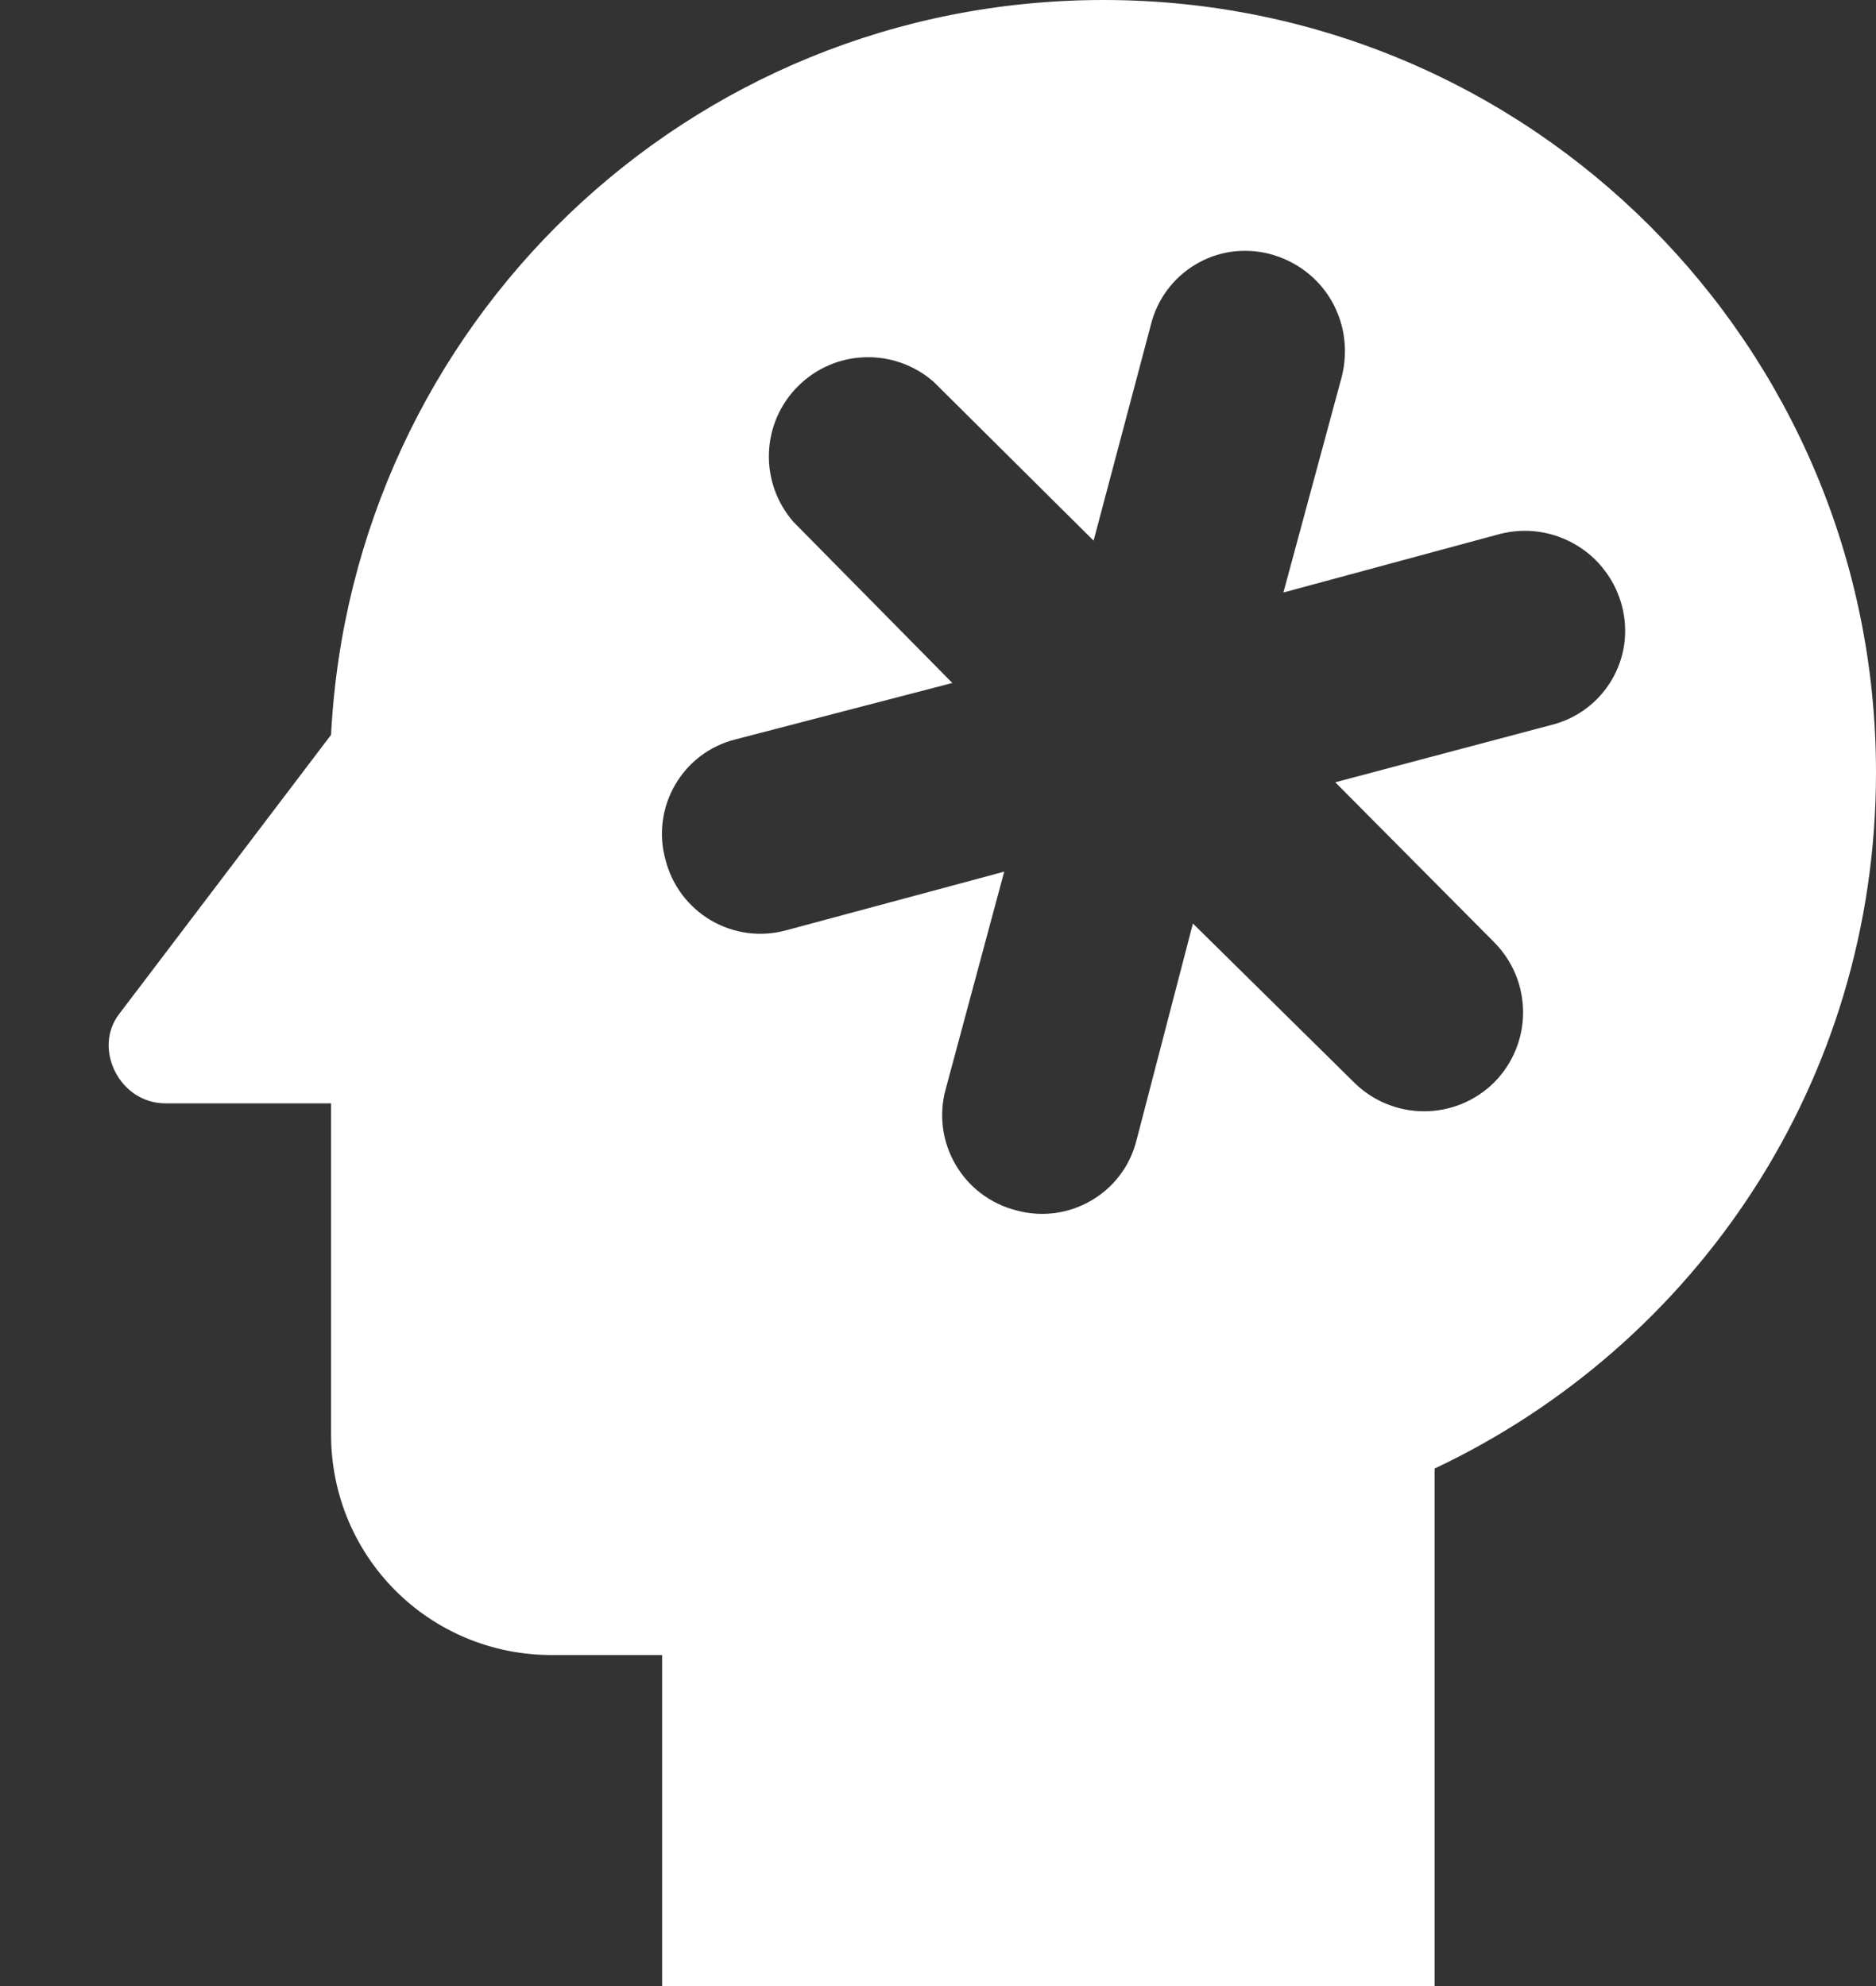 <svg width="17" height="18" viewBox="0 0 17 18" fill="none" xmlns="http://www.w3.org/2000/svg">
<rect x="0" y="0" width="17" height="18" fill="#333333" stroke="none"/>
<path d="M10 0C6.23 0 3.19 2.95 3 6.66L1.08 9.19C0.84 9.5 1.08 10 1.5 10H3V13C3 14.11 3.89 15 5 15H6V18H13V13.31C15.37 12.19 17 9.8 17 7C17 3.14 13.88 0 10 0ZM14.06 6.57L12.1 7.09L13.54 8.54C13.708 8.709 13.802 8.937 13.802 9.175C13.802 9.413 13.708 9.641 13.54 9.81C13.371 9.978 13.143 10.072 12.905 10.072C12.667 10.072 12.439 9.978 12.27 9.81L10.81 8.37L10.3 10.33C10.18 10.82 9.68 11.1 9.21 10.97C9.095 10.941 8.987 10.889 8.892 10.818C8.798 10.747 8.718 10.657 8.659 10.555C8.599 10.452 8.56 10.339 8.545 10.221C8.53 10.104 8.538 9.984 8.57 9.87L9.1 7.9L7.13 8.43C7.016 8.462 6.896 8.471 6.778 8.456C6.661 8.441 6.547 8.402 6.445 8.343C6.342 8.283 6.253 8.203 6.181 8.108C6.11 8.013 6.059 7.905 6.03 7.79C5.9 7.32 6.18 6.82 6.67 6.7L8.63 6.19L7.19 4.73C7.04 4.558 6.96 4.336 6.968 4.107C6.975 3.879 7.069 3.662 7.231 3.501C7.392 3.339 7.609 3.245 7.837 3.238C8.066 3.23 8.288 3.31 8.46 3.46L9.91 4.9L10.43 2.94C10.458 2.828 10.508 2.722 10.577 2.629C10.646 2.536 10.733 2.457 10.832 2.398C10.931 2.338 11.042 2.299 11.156 2.282C11.271 2.266 11.388 2.272 11.5 2.3C12 2.43 12.28 2.92 12.16 3.41L11.63 5.37L13.59 4.84C13.706 4.81 13.827 4.803 13.946 4.82C14.065 4.837 14.179 4.878 14.282 4.939C14.386 5 14.476 5.081 14.547 5.178C14.619 5.274 14.671 5.384 14.7 5.5C14.728 5.612 14.734 5.729 14.718 5.844C14.701 5.958 14.662 6.068 14.602 6.168C14.543 6.267 14.464 6.354 14.371 6.423C14.278 6.492 14.172 6.542 14.06 6.57Z" fill="white"/>
</svg>
